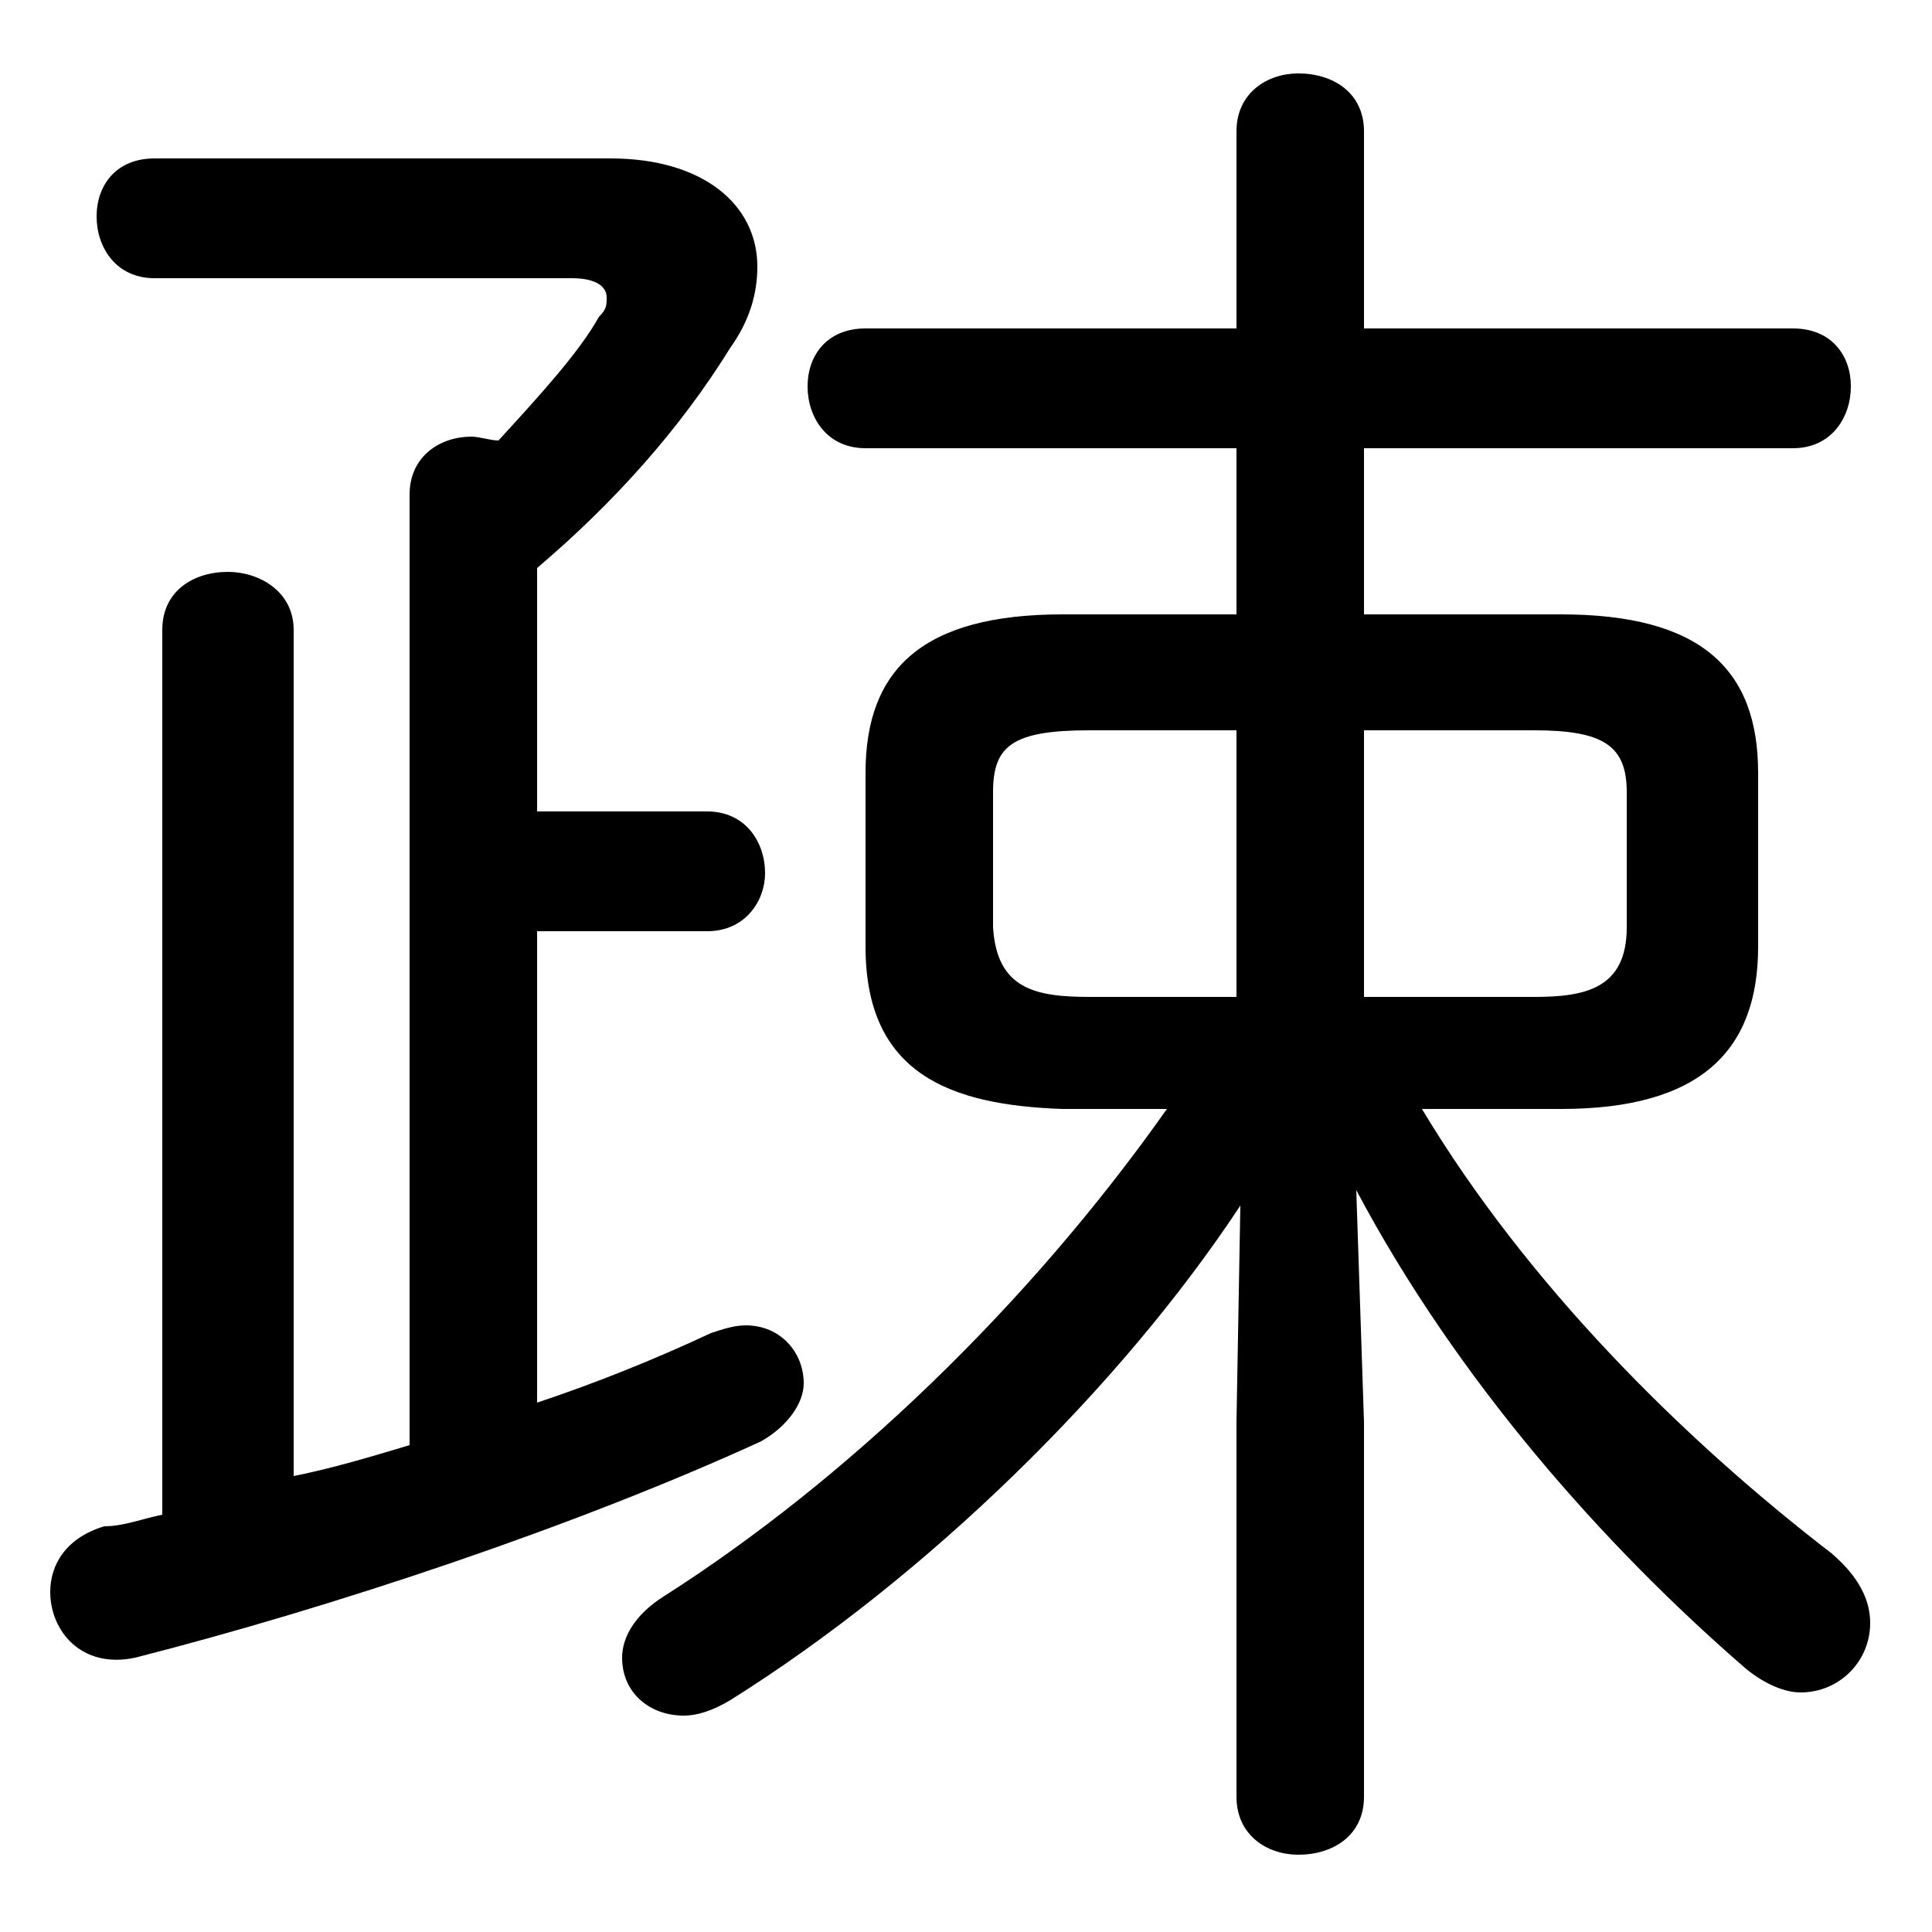 <svg xmlns="http://www.w3.org/2000/svg" viewBox="0 -44.0 50.0 50.0">
    <rect x="0" y="-44.0" width="50.0" height="50.0" fill="#808080" stroke="none"/>
    <g transform="scale(1, -1)">
        <!-- ボディの枠 -->
        <rect x="0" y="-6.0" width="50.0" height="50.0"
            stroke="white" fill="white"/>
        <!-- グリフ座標系の原点 -->
        <circle cx="0" cy="0" r="5" fill="white"/>
        <!-- グリフのアウトライン -->
        <g style="fill:black;stroke:#000000;stroke-width:0;stroke-linecap:round;stroke-linejoin:round;">
        <path d="M 30.2 15.3 C 26.6 10.2 21.9 5.7 17.2 2.7 C 16.4 2.2 16.1 1.6 16.1 1.1 C 16.1 0.2 16.8 -0.4 17.7 -0.4 C 18.0 -0.4 18.4 -0.3 18.9 0.0 C 24.0 3.2 29.0 8.1 32.1 12.8 L 32.0 7.2 L 32.0 -2.5 C 32.0 -3.5 32.8 -4.0 33.6 -4.0 C 34.5 -4.0 35.3 -3.5 35.3 -2.5 L 35.3 7.2 L 35.1 13.2 C 37.7 8.3 41.5 4.0 45.2 0.8 C 45.7 0.4 46.2 0.2 46.6 0.2 C 47.6 0.2 48.4 1.0 48.4 2.0 C 48.4 2.6 48.1 3.2 47.4 3.8 C 43.5 6.8 39.5 10.8 36.8 15.3 L 40.4 15.3 C 44.0 15.3 45.5 16.8 45.5 19.5 L 45.5 24.0 C 45.5 26.7 44.0 28.1 40.4 28.1 L 35.3 28.1 L 35.3 32.4 L 46.4 32.4 C 47.4 32.4 47.9 33.2 47.9 34.0 C 47.9 34.8 47.4 35.5 46.4 35.5 L 35.3 35.5 L 35.3 40.6 C 35.3 41.6 34.5 42.1 33.6 42.1 C 32.8 42.1 32.0 41.6 32.0 40.6 L 32.0 35.5 L 22.4 35.5 C 21.4 35.5 20.9 34.8 20.9 34.0 C 20.9 33.2 21.4 32.4 22.4 32.4 L 32.0 32.4 L 32.0 28.1 L 27.5 28.1 C 23.9 28.1 22.4 26.7 22.4 24.0 L 22.4 19.5 C 22.4 16.2 24.6 15.4 27.5 15.3 Z M 28.2 18.2 C 26.8 18.2 25.8 18.4 25.7 20.0 L 25.7 23.5 C 25.7 24.7 26.2 25.1 28.2 25.1 L 32.0 25.1 L 32.0 18.2 Z M 35.3 18.2 L 35.3 25.1 L 39.7 25.1 C 41.5 25.1 42.1 24.7 42.1 23.5 L 42.1 20.0 C 42.1 18.4 41.0 18.2 39.7 18.2 Z M 13.9 29.3 C 15.9 31.0 17.6 32.9 18.9 35.0 C 19.4 35.7 19.6 36.4 19.6 37.1 C 19.6 38.7 18.2 39.9 15.8 39.9 L 4.0 39.9 C 3.0 39.9 2.5 39.2 2.5 38.4 C 2.5 37.6 3.0 36.8 4.0 36.8 L 14.8 36.8 C 15.4 36.8 15.7 36.6 15.7 36.3 C 15.7 36.1 15.7 36.0 15.5 35.8 C 15.0 34.9 14.0 33.8 12.9 32.6 C 12.7 32.6 12.4 32.7 12.2 32.7 C 11.4 32.7 10.6 32.2 10.6 31.2 L 10.6 6.6 C 9.6 6.3 8.6 6.0 7.6 5.8 L 7.6 27.7 C 7.6 28.7 6.7 29.2 5.9 29.2 C 5.0 29.2 4.2 28.7 4.2 27.7 L 4.2 4.8 C 3.7 4.7 3.2 4.5 2.7 4.5 C 1.7 4.2 1.3 3.5 1.3 2.8 C 1.3 1.8 2.1 0.8 3.5 1.1 C 8.6 2.4 14.9 4.5 19.7 6.7 C 20.4 7.1 20.8 7.7 20.8 8.2 C 20.8 9.0 20.2 9.7 19.3 9.7 C 19.0 9.7 18.7 9.6 18.4 9.5 C 16.9 8.8 15.4 8.2 13.9 7.7 L 13.9 19.9 L 18.3 19.9 C 19.3 19.9 19.8 20.7 19.8 21.4 C 19.8 22.2 19.3 23.0 18.3 23.0 L 13.9 23.0 Z"/>
    </g>
    </g>
</svg>
